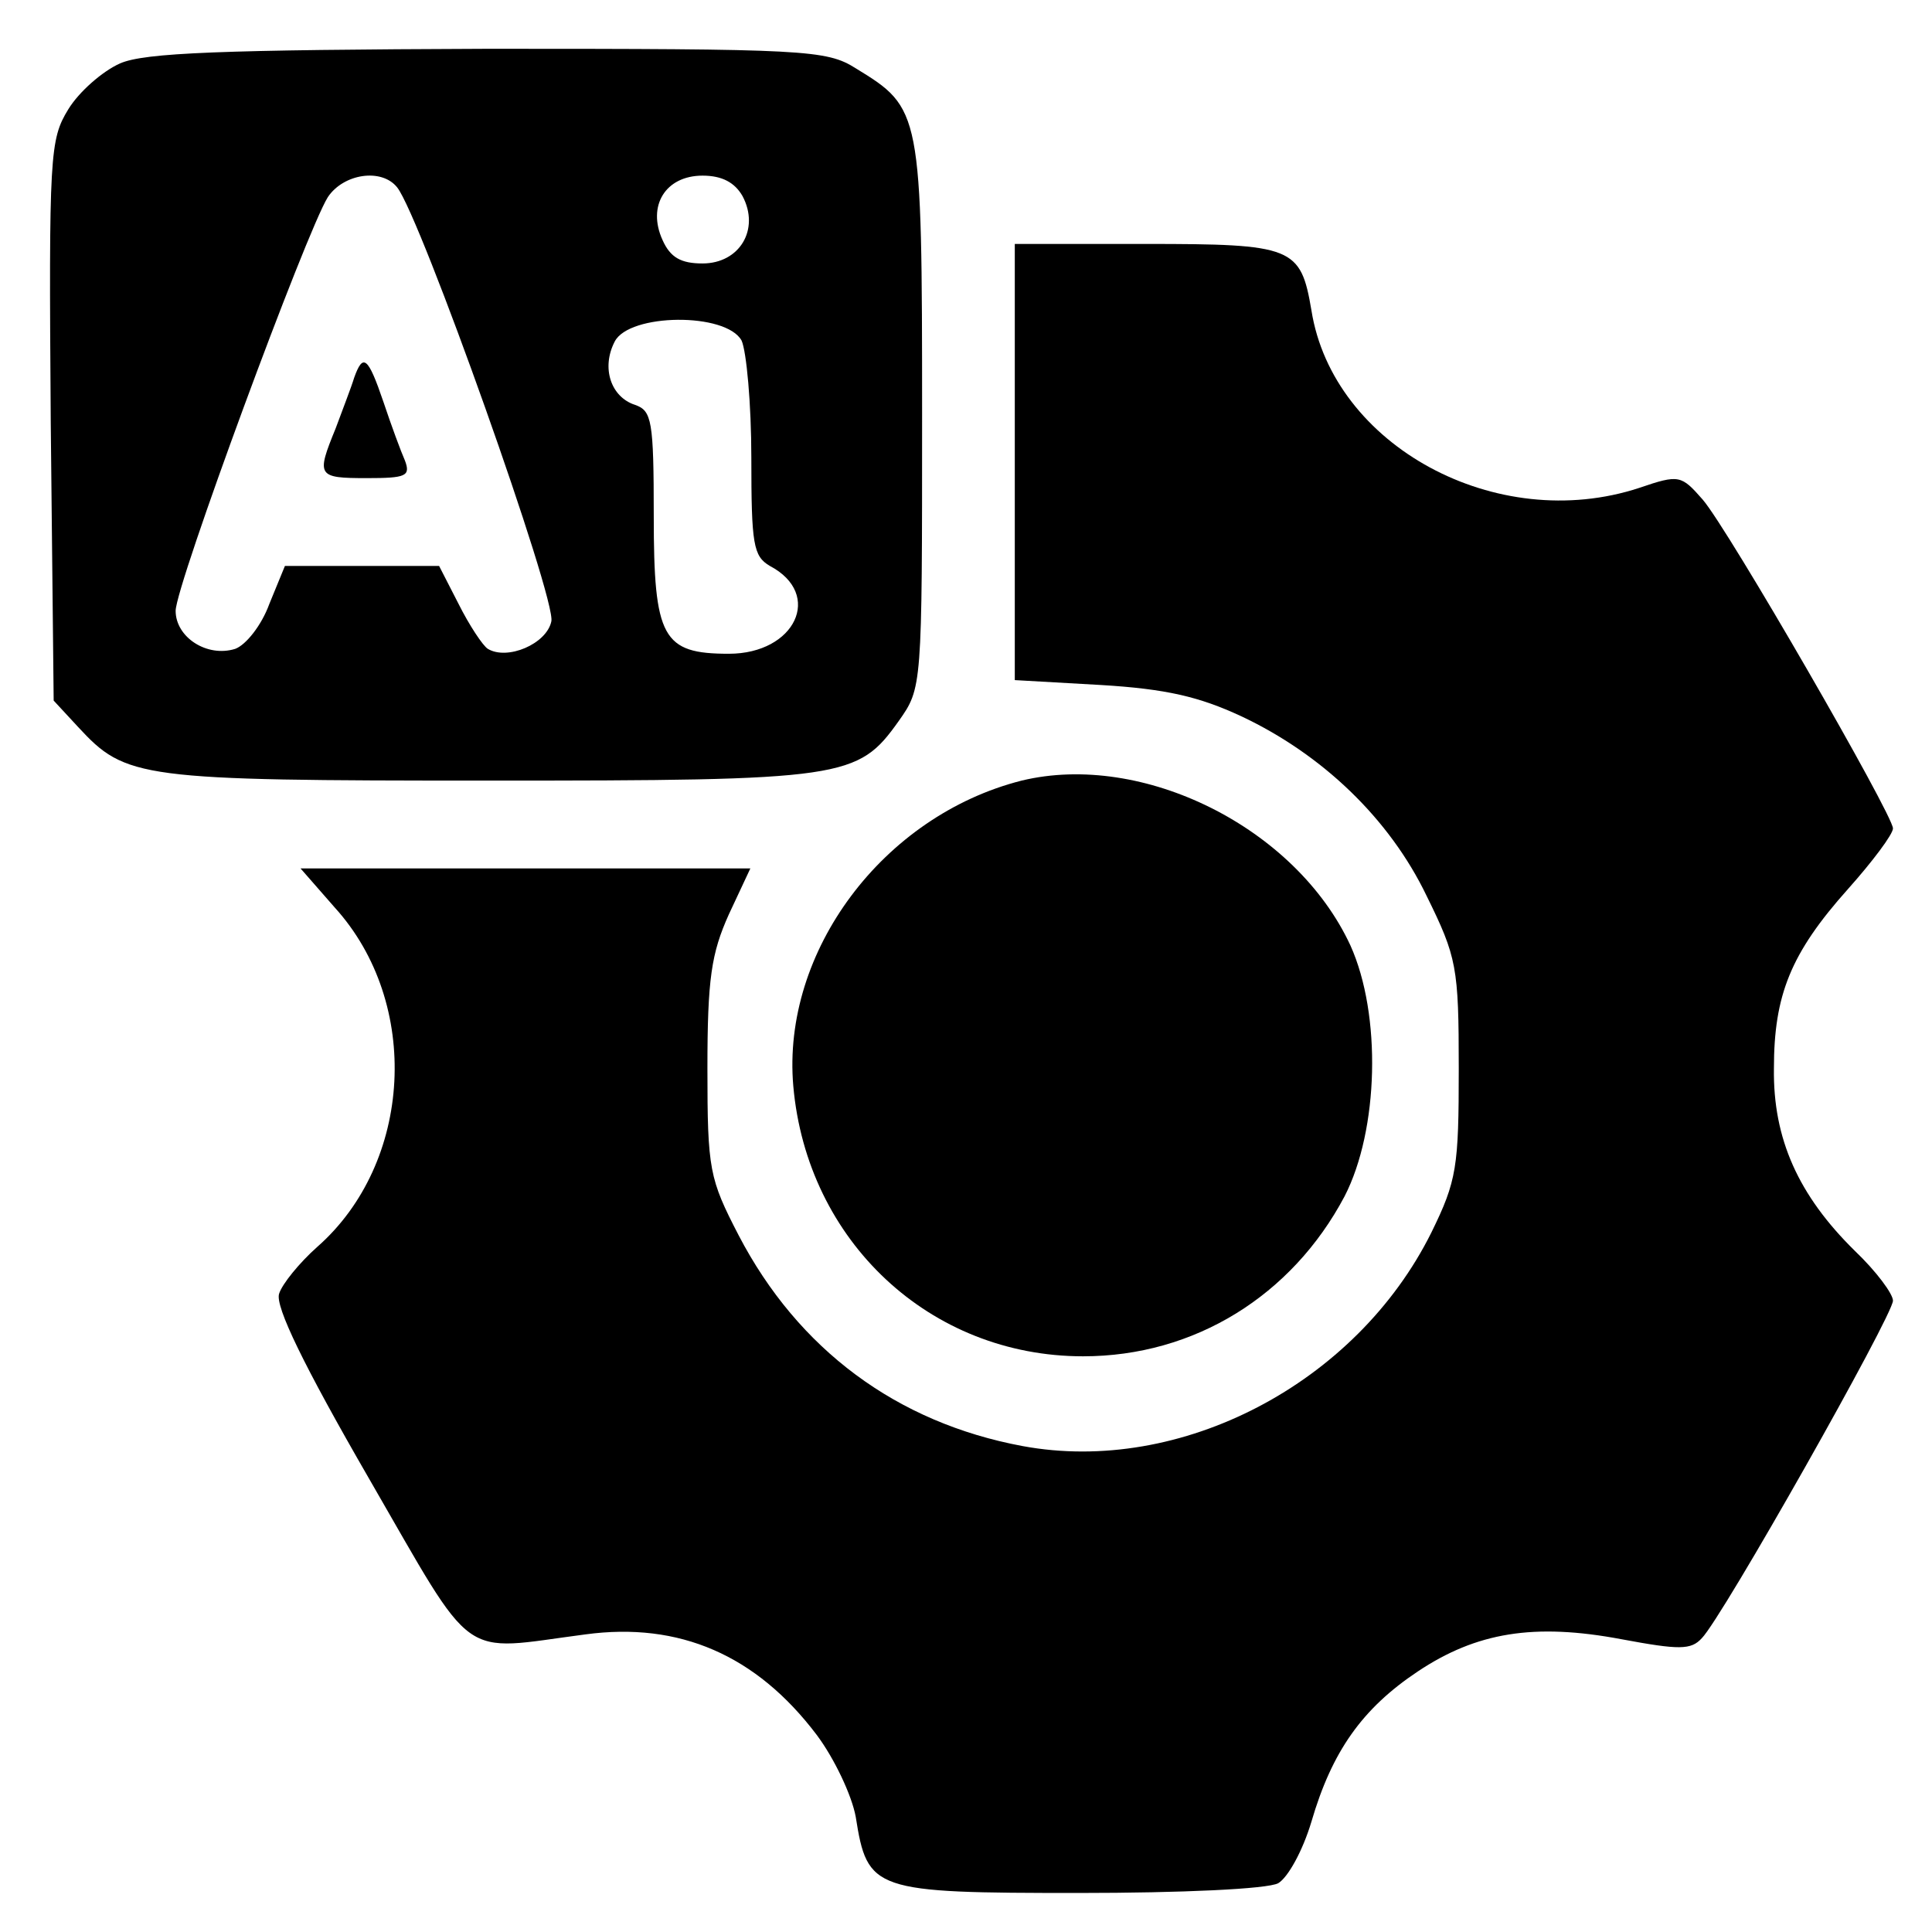 <?xml version="1.0" standalone="no"?>
<!DOCTYPE svg PUBLIC "-//W3C//DTD SVG 20010904//EN"
 "http://www.w3.org/TR/2001/REC-SVG-20010904/DTD/svg10.dtd">
<svg version="1.0" xmlns="http://www.w3.org/2000/svg"
 width="198pt" height="198pt" viewBox="0 0 198 198"
 preserveAspectRatio="xMidYMid meet">

<g transform="translate(0,198) scale(0.1,-0.1)"
fill="#000000" stroke="none">
<path d="M123 1915 c-18 -8 -42 -29 -53 -47 -19 -31 -20 -46 -18 -320 l3 -286
25 -27 c49 -53 62 -55 420 -55 366 0 379 2 421 61 24 34 24 34 24 314 0 312
-1 314 -68 355 -30 19 -52 20 -377 20 -274 -1 -352 -4 -377 -15z m284 -127
c24 -30 164 -424 158 -445 -5 -23 -45 -40 -65 -28 -5 3 -19 24 -30 46 l-20 39
-79 0 -79 0 -16 -39 c-8 -22 -24 -42 -35 -46 -29 -9 -61 12 -61 39 0 26 134
389 156 424 16 24 55 30 71 10z m354 -9 c18 -34 -3 -69 -41 -69 -22 0 -33 6
-41 24 -16 35 3 66 41 66 20 0 33 -7 41 -21z m-1 -148 c5 -11 10 -65 10 -120
0 -89 2 -101 19 -111 55 -29 26 -90 -42 -90 -68 0 -77 16 -77 141 0 98 -2 108
-19 114 -25 8 -35 38 -21 65 15 29 114 30 130 1z"/>
<path d="M363 1593 c-3 -10 -12 -33 -19 -52 -20 -49 -19 -51 32 -51 40 0 45 2
39 18 -4 9 -14 36 -22 60 -16 47 -21 50 -30 25z"/>
<path d="M1040 1506 l0 -223 88 -5 c67 -4 101 -12 144 -32 83 -39 152 -105
190 -184 31 -63 33 -73 33 -177 0 -101 -2 -115 -28 -168 -77 -155 -257 -249
-419 -219 -129 24 -230 99 -291 216 -30 58 -32 67 -32 171 0 92 4 118 22 158
l22 47 -231 0 -230 0 35 -40 c89 -98 80 -262 -18 -348 -18 -16 -36 -38 -39
-48 -4 -13 25 -73 92 -189 111 -192 91 -177 222 -160 96 13 175 -21 237 -103
18 -24 36 -62 40 -84 12 -76 18 -78 229 -78 104 0 193 4 204 10 10 6 25 33 34
63 21 72 52 116 109 154 60 40 119 50 209 33 59 -11 71 -11 82 1 21 21 196
331 196 346 0 7 -17 30 -39 51 -58 57 -84 115 -83 187 0 75 17 118 76 184 25
28 46 56 46 62 0 14 -169 307 -195 337 -22 25 -24 26 -65 12 -146 -48 -314 43
-336 182 -11 65 -19 68 -170 68 l-134 0 0 -224z"/>
<path d="M1047 1180 c-142 -36 -246 -175 -234 -313 14 -159 140 -277 297 -277
114 0 214 62 268 164 35 68 38 186 6 257 -56 121 -213 199 -337 169z"/>
</g>
</svg>
